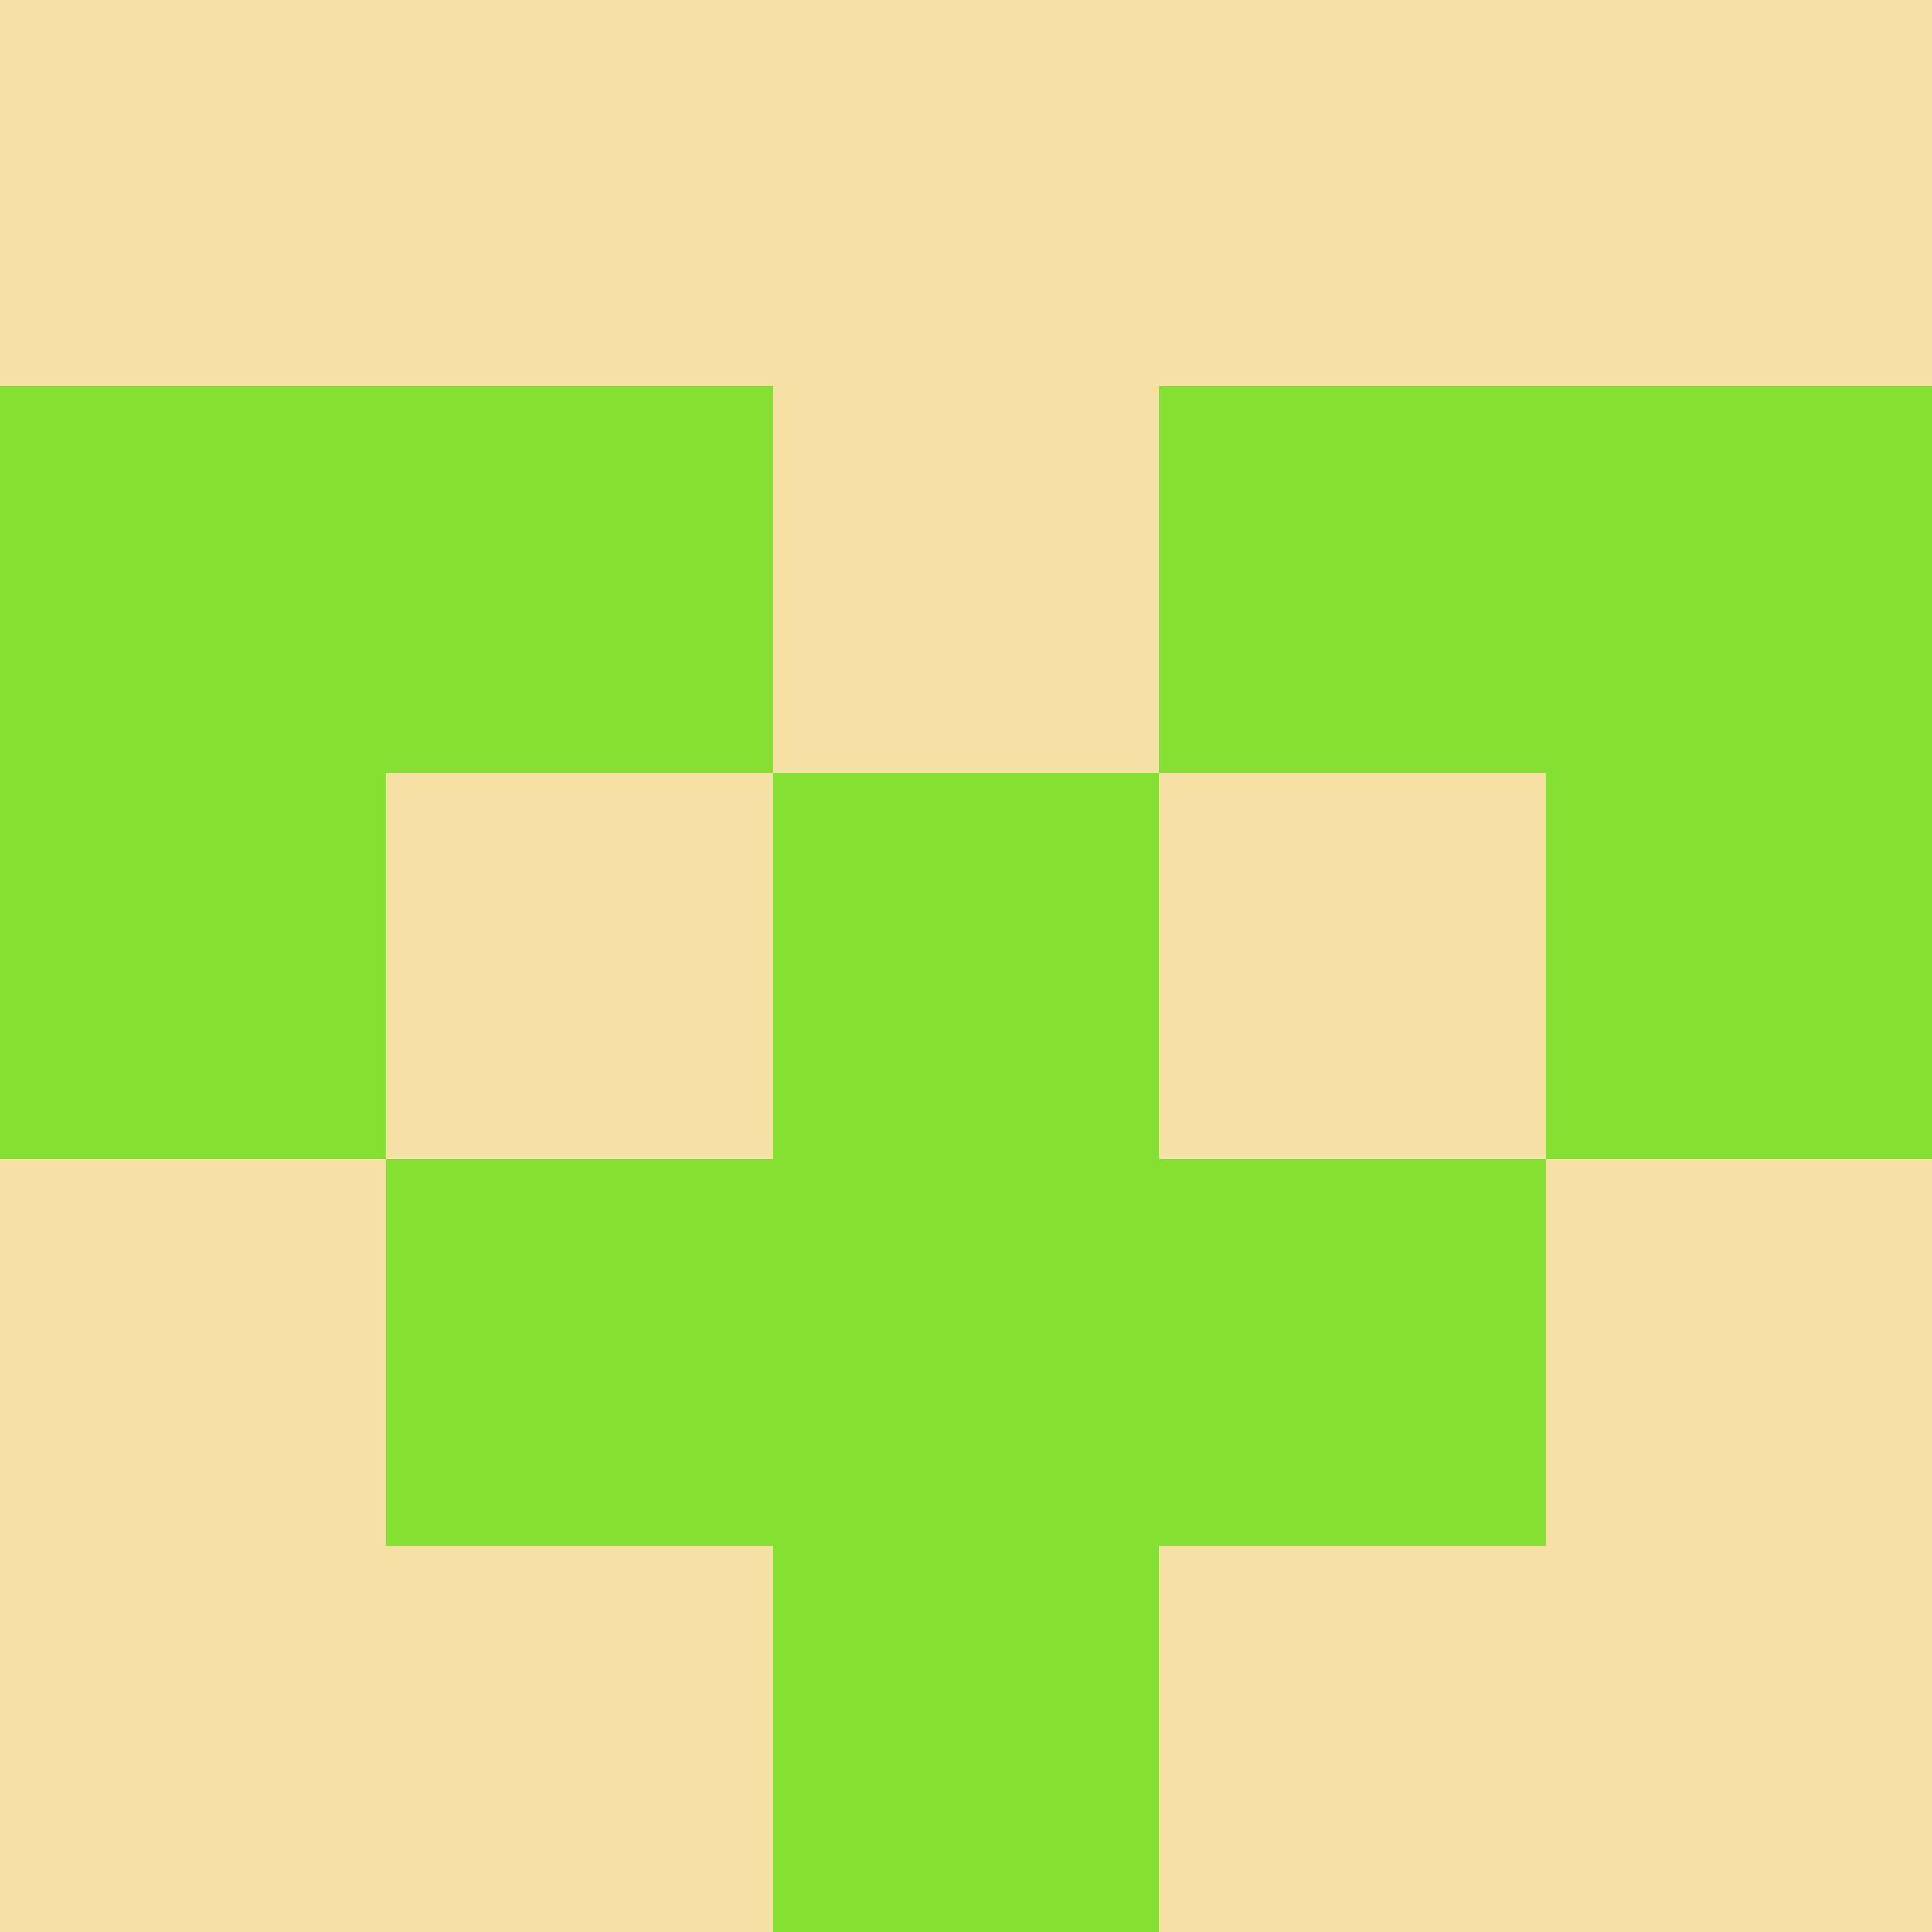 <?xml version="1.0" encoding="utf-8"?>
<!DOCTYPE svg PUBLIC "-//W3C//DTD SVG 20010904//EN"
"http://www.w3.org/TR/2001/REC-SVG-20010904/DTD/svg10.dtd">
<svg viewBox="0 0 5 5" height="100" width="100" xml:lang="fr"
     xmlns="http://www.w3.org/2000/svg"
     xmlns:xlink="http://www.w3.org/1999/xlink">
                        <rect x="0" y="0" height="1" width="1" fill="#F6E2A4"/>
                    <rect x="4" y="0" height="1" width="1" fill="#F6E2A4"/>
                    <rect x="1" y="0" height="1" width="1" fill="#F6E2A4"/>
                    <rect x="3" y="0" height="1" width="1" fill="#F6E2A4"/>
                    <rect x="2" y="0" height="1" width="1" fill="#F6E2A4"/>
                                <rect x="0" y="1" height="1" width="1" fill="#83E033"/>
                    <rect x="4" y="1" height="1" width="1" fill="#83E033"/>
                    <rect x="1" y="1" height="1" width="1" fill="#83E033"/>
                    <rect x="3" y="1" height="1" width="1" fill="#83E033"/>
                    <rect x="2" y="1" height="1" width="1" fill="#F6E2A4"/>
                                <rect x="0" y="2" height="1" width="1" fill="#83E033"/>
                    <rect x="4" y="2" height="1" width="1" fill="#83E033"/>
                    <rect x="1" y="2" height="1" width="1" fill="#F6E2A4"/>
                    <rect x="3" y="2" height="1" width="1" fill="#F6E2A4"/>
                    <rect x="2" y="2" height="1" width="1" fill="#83E033"/>
                                <rect x="0" y="3" height="1" width="1" fill="#F6E2A4"/>
                    <rect x="4" y="3" height="1" width="1" fill="#F6E2A4"/>
                    <rect x="1" y="3" height="1" width="1" fill="#83E033"/>
                    <rect x="3" y="3" height="1" width="1" fill="#83E033"/>
                    <rect x="2" y="3" height="1" width="1" fill="#83E033"/>
                                <rect x="0" y="4" height="1" width="1" fill="#F6E2A4"/>
                    <rect x="4" y="4" height="1" width="1" fill="#F6E2A4"/>
                    <rect x="1" y="4" height="1" width="1" fill="#F6E2A4"/>
                    <rect x="3" y="4" height="1" width="1" fill="#F6E2A4"/>
                    <rect x="2" y="4" height="1" width="1" fill="#83E033"/>
            </svg>